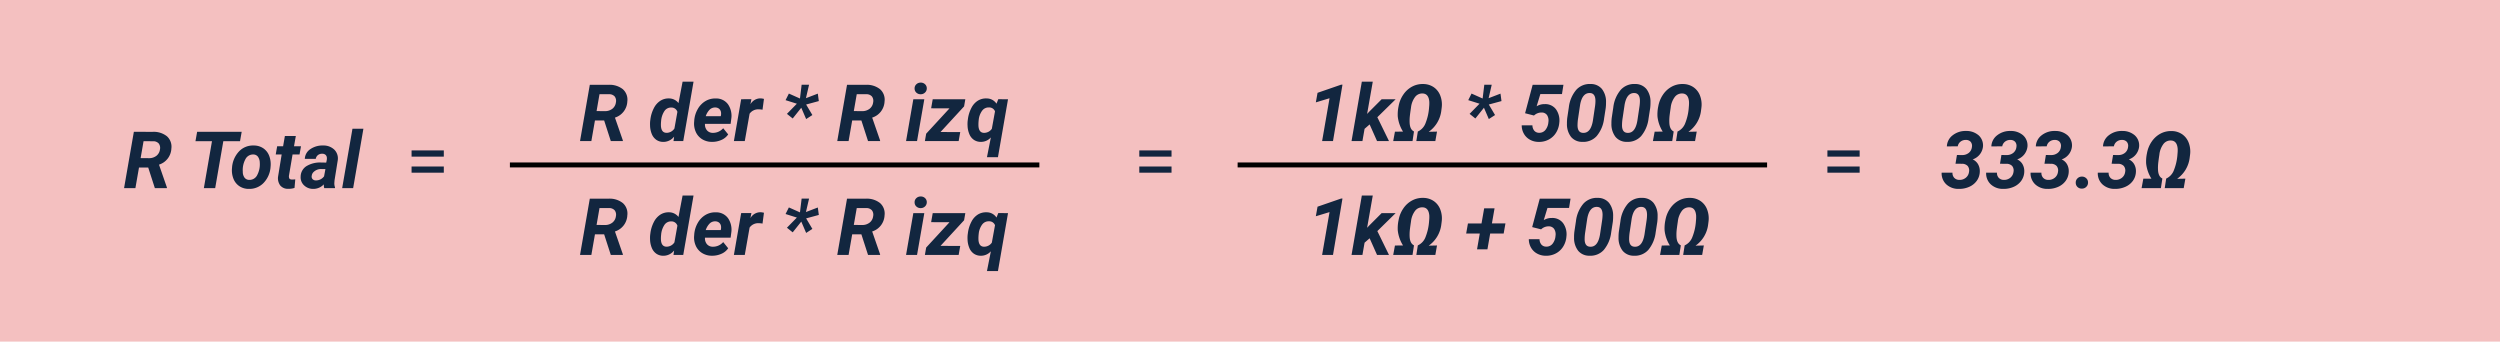 <svg xmlns="http://www.w3.org/2000/svg" width="505" height="69" viewBox="0 0 505 69">
  <g id="Grupo_1108799" data-name="Grupo 1108799" transform="translate(5376 3714)">
    <path id="Trazado_899231" data-name="Trazado 899231" d="M0,0H505V69H0Z" transform="translate(-5376 -3714)" fill="#f4c0c0"/>
    <path id="Trazado_899232" data-name="Trazado 899232" d="M7.7-6.359H1.188V-7.617H7.7Zm0,3.242H1.188v-1.25H7.7Z" transform="translate(-5294.051 -3676)" fill="#12263f"/>
    <path id="Trazado_899233" data-name="Trazado 899233" d="M5.039-4.164H3.18L2.453,0H.164L2.141-11.375l3.766.008a4.289,4.289,0,0,1,2.91.891A2.817,2.817,0,0,1,9.719-8a3.574,3.574,0,0,1-2.5,3.258L8.82-.125V0H6.383Zm-1.531-1.9,1.7.016a2.386,2.386,0,0,0,1.5-.488A1.933,1.933,0,0,0,7.414-7.82a1.473,1.473,0,0,0-.242-1.187,1.442,1.442,0,0,0-1.117-.461L4.1-9.477ZM23.586-9.477H20.211L18.57,0H16.281l1.641-9.477H14.586l.336-1.9h9Zm2.789.867a3.39,3.39,0,0,1,1.926.574A3.234,3.234,0,0,1,29.488-6.5a4.762,4.762,0,0,1,.27,2.176,5.143,5.143,0,0,1-1.4,3.262A3.96,3.96,0,0,1,25.336.156,3.38,3.38,0,0,1,23.43-.41a3.222,3.222,0,0,1-1.187-1.527,4.657,4.657,0,0,1-.273-2.156,5.3,5.3,0,0,1,1.422-3.328A3.878,3.878,0,0,1,26.375-8.609ZM24.148-3.294A1.95,1.95,0,0,0,24.5-2.113a1.168,1.168,0,0,0,.945.449A1.712,1.712,0,0,0,27.039-2.6a4.647,4.647,0,0,0,.539-2.531,2.122,2.122,0,0,0-.363-1.2,1.149,1.149,0,0,0-.949-.464,1.715,1.715,0,0,0-1.574.924A4.6,4.6,0,0,0,24.148-3.294Zm10.711-7.237-.367,2.078H35.9L35.609-6.8H34.2l-.719,4.234a1.077,1.077,0,0,0,.063.609q.109.211.531.227.125.008.672-.039L34.594-.039a3.706,3.706,0,0,1-1.266.18,1.985,1.985,0,0,1-1.617-.68,2.456,2.456,0,0,1-.437-1.8L32-6.8H30.8l.289-1.656h1.2l.359-2.078ZM40.6,0a2.281,2.281,0,0,1-.086-.766,2.863,2.863,0,0,1-2.156.922,2.594,2.594,0,0,1-1.84-.723,2.186,2.186,0,0,1-.684-1.746A2.527,2.527,0,0,1,37-4.434a5.266,5.266,0,0,1,2.965-.738l1.031.016.109-.508a1.764,1.764,0,0,0,.023-.492.846.846,0,0,0-.277-.574.955.955,0,0,0-.629-.215,1.345,1.345,0,0,0-.875.254,1.231,1.231,0,0,0-.461.777l-2.211.008a2.457,2.457,0,0,1,1.113-1.965A4.312,4.312,0,0,1,40.4-8.609a3.117,3.117,0,0,1,2.25.855,2.5,2.5,0,0,1,.68,2.121L42.68-1.586l-.039.5a2.412,2.412,0,0,0,.133.938L42.766,0Zm-1.7-1.555a2.017,2.017,0,0,0,1.664-.828l.273-1.461-.766-.008a2.139,2.139,0,0,0-1.758.742,1.292,1.292,0,0,0-.242.633.75.75,0,0,0,.176.668A.891.891,0,0,0,38.906-1.555ZM46.438,0H44.219L46.3-12h2.211Z" transform="translate(-5351.102 -3676)" fill="#12263f"/>
    <path id="Trazado_899234" data-name="Trazado 899234" d="M5.039-4.164H3.18L2.453,0H.164L2.141-11.375l3.766.008a4.289,4.289,0,0,1,2.91.891A2.817,2.817,0,0,1,9.719-8a3.574,3.574,0,0,1-2.5,3.258L8.82-.125V0H6.383Zm-1.531-1.9,1.7.016a2.386,2.386,0,0,0,1.5-.488A1.933,1.933,0,0,0,7.414-7.82a1.473,1.473,0,0,0-.242-1.187,1.442,1.442,0,0,0-1.117-.461L4.1-9.477ZM18.148-8.617a2.4,2.4,0,0,1,1.906.945L20.883-12h2.211L21.016,0H19.047l.125-.906a2.736,2.736,0,0,1-2.2,1.07A2.433,2.433,0,0,1,15.586-.25a2.607,2.607,0,0,1-.918-1.168,4.7,4.7,0,0,1-.355-1.7,6.4,6.4,0,0,1,.023-.953l.047-.352A6.767,6.767,0,0,1,15.105-6.7a3.766,3.766,0,0,1,1.313-1.461A3.094,3.094,0,0,1,18.148-8.617Zm-1.6,4.547a6.327,6.327,0,0,0-.039,1q.078,1.375,1.109,1.4a1.885,1.885,0,0,0,1.617-.875l.6-3.359a1.248,1.248,0,0,0-1.219-.875,1.606,1.606,0,0,0-1.34.621A4.176,4.176,0,0,0,16.547-4.07ZM26.789.156a3.677,3.677,0,0,1-1.965-.543,3.292,3.292,0,0,1-1.277-1.469,4.093,4.093,0,0,1-.328-2.059l.023-.312a5.465,5.465,0,0,1,.719-2.266,4.341,4.341,0,0,1,1.547-1.59A3.827,3.827,0,0,1,27.6-8.609a2.924,2.924,0,0,1,2.473,1.2,4.117,4.117,0,0,1,.637,2.962l-.125.962h-5.18a1.814,1.814,0,0,0,.4,1.313,1.521,1.521,0,0,0,1.172.508A2.7,2.7,0,0,0,29.086-2.6l1.008,1.25A3.135,3.135,0,0,1,28.719-.23,4.5,4.5,0,0,1,26.789.156Zm.7-6.945a1.565,1.565,0,0,0-1.082.383,3.363,3.363,0,0,0-.848,1.383h3.031l.047-.2a2.071,2.071,0,0,0,.008-.594,1.134,1.134,0,0,0-.383-.707A1.2,1.2,0,0,0,27.492-6.789Zm9.539.453a4.548,4.548,0,0,0-.742-.078,2.136,2.136,0,0,0-1.867.883L33.445,0h-2.2l1.469-8.453,2.07-.008-.2,1.031a2.325,2.325,0,0,1,1.969-1.2,3.214,3.214,0,0,1,.766.109Zm6.938-1.215-2.281-.718L42.352-9.6l2.242,1,.336-2.778h1.5L45.8-8.667l2.4-.921.2,1.506-2.562.695L47.1-5.262l-1.258.813-.984-2.289L43.125-4.566,41.961-5.5ZM57-4.164H55.141L54.414,0H52.125L54.1-11.375l3.766.008a4.289,4.289,0,0,1,2.91.891A2.817,2.817,0,0,1,61.68-8a3.574,3.574,0,0,1-2.5,3.258l1.6,4.617V0H58.344Zm-1.531-1.9,1.7.016a2.386,2.386,0,0,0,1.5-.488,1.933,1.933,0,0,0,.707-1.285,1.473,1.473,0,0,0-.242-1.187,1.442,1.442,0,0,0-1.117-.461l-1.953-.008ZM68.242,0H66.023l1.469-8.453h2.219ZM67.75-10.6a1.1,1.1,0,0,1,.344-.867,1.209,1.209,0,0,1,.867-.344,1.215,1.215,0,0,1,.867.3,1.1,1.1,0,0,1,.383.828,1.132,1.132,0,0,1-.324.844A1.215,1.215,0,0,1,69-9.461a1.235,1.235,0,0,1-.863-.3A1.091,1.091,0,0,1,67.75-10.6Zm5.234,8.766,3.984.016L76.648,0h-6.82l.258-1.492L74.8-6.609l-3.711-.016.32-1.828h6.586l-.25,1.445Zm9.3-6.781a2.346,2.346,0,0,1,2.008,1.063l.359-.906,1.969.008L84.586,3.25H82.367l.789-3.992a2.647,2.647,0,0,1-2.055.9,2.433,2.433,0,0,1-1.383-.414A2.6,2.6,0,0,1,78.8-1.434a4.733,4.733,0,0,1-.355-1.691,6.527,6.527,0,0,1,.023-.961l.047-.344a6.781,6.781,0,0,1,.723-2.3,3.673,3.673,0,0,1,1.313-1.449A3.151,3.151,0,0,1,82.281-8.617ZM80.648-3.08q.078,1.393,1.109,1.416a1.881,1.881,0,0,0,1.594-.822l.641-3.521a1.242,1.242,0,0,0-1.227-.79,1.612,1.612,0,0,0-1.367.653,3.761,3.761,0,0,0-.7,1.89A8.223,8.223,0,0,0,80.648-3.08Z" transform="translate(-5259 -3685.5)" fill="#12263f"/>
    <path id="Trazado_899046" data-name="Trazado 899046" d="M-3842.051-10039.182H-3735.1" transform="translate(-1430.949 6358.5)" fill="none" stroke="#000" stroke-width="1"/>
    <path id="Trazado_899236" data-name="Trazado 899236" d="M7.7-6.359H1.188V-7.617H7.7Zm0,3.242H1.188v-1.25H7.7Z" transform="translate(-5147.051 -3676)" fill="#12263f"/>
    <path id="Trazado_899235" data-name="Trazado 899235" d="M5.039-4.164H3.18L2.453,0H.164L2.141-11.375l3.766.008a4.289,4.289,0,0,1,2.91.891A2.817,2.817,0,0,1,9.719-8a3.574,3.574,0,0,1-2.5,3.258L8.82-.125V0H6.383Zm-1.531-1.9,1.7.016a2.386,2.386,0,0,0,1.5-.488A1.933,1.933,0,0,0,7.414-7.82a1.473,1.473,0,0,0-.242-1.187,1.442,1.442,0,0,0-1.117-.461L4.1-9.477ZM18.148-8.617a2.4,2.4,0,0,1,1.906.945L20.883-12h2.211L21.016,0H19.047l.125-.906a2.736,2.736,0,0,1-2.2,1.07A2.433,2.433,0,0,1,15.586-.25a2.607,2.607,0,0,1-.918-1.168,4.7,4.7,0,0,1-.355-1.7,6.4,6.4,0,0,1,.023-.953l.047-.352A6.767,6.767,0,0,1,15.105-6.7a3.766,3.766,0,0,1,1.313-1.461A3.094,3.094,0,0,1,18.148-8.617Zm-1.6,4.547a6.327,6.327,0,0,0-.039,1q.078,1.375,1.109,1.4a1.885,1.885,0,0,0,1.617-.875l.6-3.359a1.248,1.248,0,0,0-1.219-.875,1.606,1.606,0,0,0-1.34.621A4.176,4.176,0,0,0,16.547-4.07ZM26.789.156a3.677,3.677,0,0,1-1.965-.543,3.292,3.292,0,0,1-1.277-1.469,4.093,4.093,0,0,1-.328-2.059l.023-.312a5.465,5.465,0,0,1,.719-2.266,4.341,4.341,0,0,1,1.547-1.59A3.827,3.827,0,0,1,27.6-8.609a2.924,2.924,0,0,1,2.473,1.2,4.117,4.117,0,0,1,.637,2.962l-.125.962h-5.18a1.814,1.814,0,0,0,.4,1.313,1.521,1.521,0,0,0,1.172.508A2.7,2.7,0,0,0,29.086-2.6l1.008,1.25A3.135,3.135,0,0,1,28.719-.23,4.5,4.5,0,0,1,26.789.156Zm.7-6.945a1.565,1.565,0,0,0-1.082.383,3.363,3.363,0,0,0-.848,1.383h3.031l.047-.2a2.071,2.071,0,0,0,.008-.594,1.134,1.134,0,0,0-.383-.707A1.2,1.2,0,0,0,27.492-6.789Zm9.539.453a4.548,4.548,0,0,0-.742-.078,2.136,2.136,0,0,0-1.867.883L33.445,0h-2.2l1.469-8.453,2.07-.008-.2,1.031a2.325,2.325,0,0,1,1.969-1.2,3.214,3.214,0,0,1,.766.109Zm6.938-1.215-2.281-.718L42.352-9.6l2.242,1,.336-2.778h1.5L45.8-8.667l2.4-.921.2,1.506-2.562.695L47.1-5.262l-1.258.813-.984-2.289L43.125-4.566,41.961-5.5ZM57-4.164H55.141L54.414,0H52.125L54.1-11.375l3.766.008a4.289,4.289,0,0,1,2.91.891A2.817,2.817,0,0,1,61.68-8a3.574,3.574,0,0,1-2.5,3.258l1.6,4.617V0H58.344Zm-1.531-1.9,1.7.016a2.386,2.386,0,0,0,1.5-.488,1.933,1.933,0,0,0,.707-1.285,1.473,1.473,0,0,0-.242-1.187,1.442,1.442,0,0,0-1.117-.461l-1.953-.008ZM68.242,0H66.023l1.469-8.453h2.219ZM67.75-10.6a1.1,1.1,0,0,1,.344-.867,1.209,1.209,0,0,1,.867-.344,1.215,1.215,0,0,1,.867.3,1.1,1.1,0,0,1,.383.828,1.132,1.132,0,0,1-.324.844A1.215,1.215,0,0,1,69-9.461a1.235,1.235,0,0,1-.863-.3A1.091,1.091,0,0,1,67.75-10.6Zm5.234,8.766,3.984.016L76.648,0h-6.82l.258-1.492L74.8-6.609l-3.711-.016.32-1.828h6.586l-.25,1.445Zm9.3-6.781a2.346,2.346,0,0,1,2.008,1.063l.359-.906,1.969.008L84.586,3.25H82.367l.789-3.992a2.647,2.647,0,0,1-2.055.9,2.433,2.433,0,0,1-1.383-.414A2.6,2.6,0,0,1,78.8-1.434a4.733,4.733,0,0,1-.355-1.691,6.527,6.527,0,0,1,.023-.961l.047-.344a6.781,6.781,0,0,1,.723-2.3,3.673,3.673,0,0,1,1.313-1.449A3.151,3.151,0,0,1,82.281-8.617ZM80.648-3.08q.078,1.393,1.109,1.416a1.881,1.881,0,0,0,1.594-.822l.641-3.521a1.242,1.242,0,0,0-1.227-.79,1.612,1.612,0,0,0-1.367.653,3.761,3.761,0,0,0-.7,1.89A8.223,8.223,0,0,0,80.648-3.08Z" transform="translate(-5259 -3662.5)" fill="#12263f"/>
    <path id="Trazado_899237" data-name="Trazado 899237" d="M5.266,0h-2.2l1.5-8.656L1.8-7.82l.344-1.93,4.75-1.641L7.18-11.4Zm7.4-3.367-1.023.891L11.211,0h-2.2l2.078-12H13.3L12.156-5.484l.43-.461,2.508-2.508h2.828l-3.7,3.633L16.578,0H14.164ZM22.4-1.93a3,3,0,0,0,1.492-1.523,10.563,10.563,0,0,0,.789-3.43,7.066,7.066,0,0,0,.039-1.062q-.125-1.617-1.328-1.672a1.8,1.8,0,0,0-1.535.691A4.341,4.341,0,0,0,21.02-6.75q-.215,1.438-.254,1.941a9.02,9.02,0,0,0-.023.988q.031,1.469.883,1.883L21.328,0h-3.9l.352-1.906,1.633-.008a7.176,7.176,0,0,1-1.062-3.031,7.876,7.876,0,0,1,.164-2.1A5.992,5.992,0,0,1,19.477-9.4,5,5,0,0,1,21.238-11a4.5,4.5,0,0,1,2.277-.527,3.779,3.779,0,0,1,2.129.66,3.625,3.625,0,0,1,1.313,1.734,5.031,5.031,0,0,1,.262,2.41l-.07.547a6.113,6.113,0,0,1-2.547,4.3l1.672-.039L25.938,0H22.1ZM34.867-7.551l-2.281-.718L33.25-9.6l2.242,1,.336-2.778h1.5L36.7-8.667l2.4-.921.2,1.506-2.562.695L38-5.262l-1.258.813-.984-2.289L34.023-4.566,32.859-5.5Zm9.2,1.926,1.531-5.75h6.219l-.3,1.883H47.148L46.4-7.031a3.016,3.016,0,0,1,1.641-.437A2.693,2.693,0,0,1,50.3-6.434a3.855,3.855,0,0,1,.676,2.73,4.423,4.423,0,0,1-.66,2.023A3.852,3.852,0,0,1,48.828-.3,4.108,4.108,0,0,1,46.8.164a3.613,3.613,0,0,1-1.746-.441,3.12,3.12,0,0,1-1.223-1.2,3.409,3.409,0,0,1-.445-1.7h2.164a1.7,1.7,0,0,0,.383,1.09,1.259,1.259,0,0,0,.953.41,1.545,1.545,0,0,0,1.285-.57,2.845,2.845,0,0,0,.605-1.594,2.02,2.02,0,0,0-.27-1.406A1.3,1.3,0,0,0,47.4-5.773a2.195,2.195,0,0,0-1.531.609ZM55.633.156a2.884,2.884,0,0,1-2.281-1,4.205,4.205,0,0,1-.828-2.7A8.6,8.6,0,0,1,52.586-4.7l.32-2.133a6.638,6.638,0,0,1,1.508-3.531A3.652,3.652,0,0,1,57.3-11.531a2.9,2.9,0,0,1,2.285,1,4.161,4.161,0,0,1,.832,2.691,8.673,8.673,0,0,1-.062,1.164l-.328,2.117a6.781,6.781,0,0,1-1.5,3.551A3.63,3.63,0,0,1,55.633.156ZM58.281-8.1q0-1.552-1.094-1.606-1.578-.07-2.008,2.4l-.391,2.635A9.495,9.495,0,0,0,54.664-3.3q-.039,1.583,1.086,1.637,1.586.1,2.016-2.472l.414-2.776A8.178,8.178,0,0,0,58.281-8.1ZM64.617.156a2.884,2.884,0,0,1-2.281-1,4.205,4.205,0,0,1-.828-2.7A8.6,8.6,0,0,1,61.57-4.7l.32-2.133A6.638,6.638,0,0,1,63.4-10.367a3.652,3.652,0,0,1,2.883-1.164,2.9,2.9,0,0,1,2.285,1A4.161,4.161,0,0,1,69.4-7.844a8.673,8.673,0,0,1-.062,1.164l-.328,2.117a6.781,6.781,0,0,1-1.5,3.551A3.63,3.63,0,0,1,64.617.156ZM67.266-8.1q0-1.552-1.094-1.606-1.578-.07-2.008,2.4l-.391,2.635A9.495,9.495,0,0,0,63.648-3.3q-.039,1.583,1.086,1.637,1.586.1,2.016-2.472l.414-2.776A8.178,8.178,0,0,0,67.266-8.1ZM74.859-1.93a3,3,0,0,0,1.492-1.523,10.563,10.563,0,0,0,.789-3.43,7.066,7.066,0,0,0,.039-1.062q-.125-1.617-1.328-1.672a1.8,1.8,0,0,0-1.535.691A4.341,4.341,0,0,0,73.48-6.75q-.215,1.438-.254,1.941a9.021,9.021,0,0,0-.023.988q.031,1.469.883,1.883L73.789,0h-3.9l.352-1.906,1.633-.008a7.176,7.176,0,0,1-1.062-3.031,7.876,7.876,0,0,1,.164-2.1A5.992,5.992,0,0,1,71.938-9.4,5,5,0,0,1,73.7-11a4.5,4.5,0,0,1,2.277-.527,3.779,3.779,0,0,1,2.129.66,3.625,3.625,0,0,1,1.313,1.734,5.031,5.031,0,0,1,.262,2.41l-.07.547a6.113,6.113,0,0,1-2.547,4.3l1.672-.039L78.4,0H74.563Z" transform="translate(-5112 -3685.5)" fill="#12263f"/>
    <path id="Trazado_899047" data-name="Trazado 899047" d="M-3842.051-10039.182H-3735.1" transform="translate(-1283.949 6358.5)" fill="none" stroke="#000" stroke-width="1"/>
    <path id="Trazado_899238" data-name="Trazado 899238" d="M5.266,0h-2.2l1.5-8.656L1.8-7.82l.344-1.93,4.75-1.641L7.18-11.4Zm7.4-3.367-1.023.891L11.211,0h-2.2l2.078-12H13.3L12.156-5.484l.43-.461,2.508-2.508h2.828l-3.7,3.633L16.578,0H14.164ZM22.4-1.93a3,3,0,0,0,1.492-1.523,10.563,10.563,0,0,0,.789-3.43,7.066,7.066,0,0,0,.039-1.062q-.125-1.617-1.328-1.672a1.8,1.8,0,0,0-1.535.691A4.341,4.341,0,0,0,21.02-6.75q-.215,1.438-.254,1.941a9.02,9.02,0,0,0-.023.988q.031,1.469.883,1.883L21.328,0h-3.9l.352-1.906,1.633-.008a7.176,7.176,0,0,1-1.062-3.031,7.876,7.876,0,0,1,.164-2.1A5.992,5.992,0,0,1,19.477-9.4,5,5,0,0,1,21.238-11a4.5,4.5,0,0,1,2.277-.527,3.779,3.779,0,0,1,2.129.66,3.625,3.625,0,0,1,1.313,1.734,5.031,5.031,0,0,1,.262,2.41l-.07.547a6.113,6.113,0,0,1-2.547,4.3l1.672-.039L25.938,0H22.1ZM37.367-6.367H40.1l-.359,2.039H37.016l-.555,3.188h-2.1l.555-3.187h-2.75l.359-2.039h2.742L35.8-9.422h2.1Zm8.133.742,1.531-5.75H53.25l-.3,1.883H48.586l-.75,2.461a3.016,3.016,0,0,1,1.641-.437,2.693,2.693,0,0,1,2.262,1.035,3.855,3.855,0,0,1,.676,2.73,4.423,4.423,0,0,1-.66,2.023A3.852,3.852,0,0,1,50.266-.3a4.108,4.108,0,0,1-2.031.461,3.613,3.613,0,0,1-1.746-.441,3.12,3.12,0,0,1-1.223-1.2,3.409,3.409,0,0,1-.445-1.7h2.164a1.7,1.7,0,0,0,.383,1.09,1.259,1.259,0,0,0,.953.41,1.545,1.545,0,0,0,1.285-.57,2.845,2.845,0,0,0,.605-1.594,2.02,2.02,0,0,0-.27-1.406,1.3,1.3,0,0,0-1.105-.531,2.195,2.195,0,0,0-1.531.609ZM57.07.156a2.884,2.884,0,0,1-2.281-1,4.205,4.205,0,0,1-.828-2.7A8.6,8.6,0,0,1,54.023-4.7l.32-2.133a6.638,6.638,0,0,1,1.508-3.531,3.652,3.652,0,0,1,2.883-1.164,2.9,2.9,0,0,1,2.285,1,4.161,4.161,0,0,1,.832,2.691,8.673,8.673,0,0,1-.062,1.164l-.328,2.117a6.781,6.781,0,0,1-1.5,3.551A3.63,3.63,0,0,1,57.07.156ZM59.719-8.1q0-1.552-1.094-1.606-1.578-.07-2.008,2.4l-.391,2.635A9.495,9.495,0,0,0,56.1-3.3q-.039,1.583,1.086,1.637,1.586.1,2.016-2.472l.414-2.776A8.178,8.178,0,0,0,59.719-8.1ZM66.055.156a2.884,2.884,0,0,1-2.281-1,4.205,4.205,0,0,1-.828-2.7A8.6,8.6,0,0,1,63.008-4.7l.32-2.133a6.638,6.638,0,0,1,1.508-3.531,3.652,3.652,0,0,1,2.883-1.164,2.9,2.9,0,0,1,2.285,1,4.161,4.161,0,0,1,.832,2.691,8.673,8.673,0,0,1-.062,1.164l-.328,2.117a6.781,6.781,0,0,1-1.5,3.551A3.63,3.63,0,0,1,66.055.156ZM68.7-8.1q0-1.552-1.094-1.606-1.578-.07-2.008,2.4l-.391,2.635A9.494,9.494,0,0,0,65.086-3.3q-.039,1.583,1.086,1.637,1.586.1,2.016-2.472L68.6-6.912A8.178,8.178,0,0,0,68.7-8.1ZM76.3-1.93a3,3,0,0,0,1.492-1.523,10.563,10.563,0,0,0,.789-3.43,7.066,7.066,0,0,0,.039-1.062q-.125-1.617-1.328-1.672a1.8,1.8,0,0,0-1.535.691,4.341,4.341,0,0,0-.836,2.176q-.215,1.438-.254,1.941a9.021,9.021,0,0,0-.023.988q.031,1.469.883,1.883L75.227,0h-3.9l.352-1.906,1.633-.008A7.176,7.176,0,0,1,72.25-4.945a7.876,7.876,0,0,1,.164-2.1A5.992,5.992,0,0,1,73.375-9.4,5,5,0,0,1,75.137-11a4.5,4.5,0,0,1,2.277-.527,3.779,3.779,0,0,1,2.129.66,3.625,3.625,0,0,1,1.313,1.734,5.031,5.031,0,0,1,.262,2.41l-.07.547a6.113,6.113,0,0,1-2.547,4.3l1.672-.039L79.836,0H76Z" transform="translate(-5112 -3662.5)" fill="#12263f"/>
    <path id="Trazado_899239" data-name="Trazado 899239" d="M7.7-6.359H1.188V-7.617H7.7Zm0,3.242H1.188v-1.25H7.7Z" transform="translate(-5008.051 -3676)" fill="#12263f"/>
    <path id="Trazado_899240" data-name="Trazado 899240" d="M3.3-6.687l1.055.008A2.055,2.055,0,0,0,5.7-7.125a1.737,1.737,0,0,0,.629-1.2,1.261,1.261,0,0,0-.242-1.012,1.23,1.23,0,0,0-.961-.395,1.642,1.642,0,0,0-1.1.348,1.494,1.494,0,0,0-.559.941l-2.2.016a2.952,2.952,0,0,1,1.184-2.254,4.165,4.165,0,0,1,2.707-.863,3.716,3.716,0,0,1,2.547.9,2.739,2.739,0,0,1,.852,2.3A3.078,3.078,0,0,1,6.484-5.8,2.381,2.381,0,0,1,7.605-4.754a2.826,2.826,0,0,1,.309,1.5,3.267,3.267,0,0,1-.633,1.813,3.7,3.7,0,0,1-1.547,1.2A4.962,4.962,0,0,1,3.641.156a3.557,3.557,0,0,1-2.484-.91A3.03,3.03,0,0,1,.211-3.117H2.4a1.412,1.412,0,0,0,.355,1.035,1.385,1.385,0,0,0,1.035.418A1.933,1.933,0,0,0,5.1-2.1a1.761,1.761,0,0,0,.641-1.179,1.428,1.428,0,0,0-.277-1.2,1.553,1.553,0,0,0-1.152-.439l-1.3-.008Zm8.984,0,1.055.008a2.055,2.055,0,0,0,1.348-.445,1.737,1.737,0,0,0,.629-1.2,1.261,1.261,0,0,0-.242-1.012,1.23,1.23,0,0,0-.961-.395,1.642,1.642,0,0,0-1.1.348,1.494,1.494,0,0,0-.559.941l-2.2.016a2.952,2.952,0,0,1,1.184-2.254,4.165,4.165,0,0,1,2.707-.863,3.716,3.716,0,0,1,2.547.9,2.739,2.739,0,0,1,.852,2.3A3.078,3.078,0,0,1,15.469-5.8,2.381,2.381,0,0,1,16.59-4.754a2.826,2.826,0,0,1,.309,1.5,3.267,3.267,0,0,1-.633,1.813,3.7,3.7,0,0,1-1.547,1.2,4.962,4.962,0,0,1-2.094.395,3.557,3.557,0,0,1-2.484-.91A3.03,3.03,0,0,1,9.2-3.117h2.188a1.412,1.412,0,0,0,.355,1.035,1.385,1.385,0,0,0,1.035.418A1.933,1.933,0,0,0,14.086-2.1a1.761,1.761,0,0,0,.641-1.179,1.428,1.428,0,0,0-.277-1.2A1.553,1.553,0,0,0,13.3-4.914L12-4.922Zm8.984,0,1.055.008a2.055,2.055,0,0,0,1.348-.445,1.737,1.737,0,0,0,.629-1.2,1.261,1.261,0,0,0-.242-1.012,1.23,1.23,0,0,0-.961-.395,1.642,1.642,0,0,0-1.1.348,1.494,1.494,0,0,0-.559.941l-2.2.016a2.952,2.952,0,0,1,1.184-2.254,4.165,4.165,0,0,1,2.707-.863,3.716,3.716,0,0,1,2.547.9,2.739,2.739,0,0,1,.852,2.3A3.078,3.078,0,0,1,24.453-5.8a2.381,2.381,0,0,1,1.121,1.043,2.826,2.826,0,0,1,.309,1.5,3.267,3.267,0,0,1-.633,1.813A3.7,3.7,0,0,1,23.7-.238a4.962,4.962,0,0,1-2.094.395,3.557,3.557,0,0,1-2.484-.91,3.03,3.03,0,0,1-.945-2.363h2.188a1.412,1.412,0,0,0,.355,1.035,1.385,1.385,0,0,0,1.035.418A1.933,1.933,0,0,0,23.07-2.1a1.761,1.761,0,0,0,.641-1.179,1.428,1.428,0,0,0-.277-1.2,1.553,1.553,0,0,0-1.152-.439l-1.3-.008Zm7.25,4.359A1.22,1.22,0,0,1,29.41-2a1.111,1.111,0,0,1,.371.855,1.151,1.151,0,0,1-.344.879,1.194,1.194,0,0,1-.883.363,1.2,1.2,0,0,1-.883-.312A1.149,1.149,0,0,1,27.3-1.07a1.161,1.161,0,0,1,.336-.883A1.238,1.238,0,0,1,28.516-2.328Zm6.32-4.359,1.055.008a2.055,2.055,0,0,0,1.348-.445,1.737,1.737,0,0,0,.629-1.2,1.261,1.261,0,0,0-.242-1.012,1.23,1.23,0,0,0-.961-.395,1.642,1.642,0,0,0-1.1.348,1.494,1.494,0,0,0-.559.941l-2.2.016a2.952,2.952,0,0,1,1.184-2.254,4.165,4.165,0,0,1,2.707-.863,3.716,3.716,0,0,1,2.547.9,2.739,2.739,0,0,1,.852,2.3A3.078,3.078,0,0,1,38.023-5.8a2.381,2.381,0,0,1,1.121,1.043,2.826,2.826,0,0,1,.309,1.5,3.267,3.267,0,0,1-.633,1.813,3.7,3.7,0,0,1-1.547,1.2A4.962,4.962,0,0,1,35.18.156,3.557,3.557,0,0,1,32.7-.754a3.03,3.03,0,0,1-.945-2.363h2.188a1.412,1.412,0,0,0,.355,1.035,1.385,1.385,0,0,0,1.035.418A1.933,1.933,0,0,0,36.641-2.1a1.761,1.761,0,0,0,.641-1.179A1.428,1.428,0,0,0,37-4.475a1.553,1.553,0,0,0-1.152-.439l-1.3-.008ZM45.57-1.93a3,3,0,0,0,1.492-1.523,10.563,10.563,0,0,0,.789-3.43,7.066,7.066,0,0,0,.039-1.062q-.125-1.617-1.328-1.672a1.8,1.8,0,0,0-1.535.691,4.341,4.341,0,0,0-.836,2.176q-.215,1.438-.254,1.941a9.019,9.019,0,0,0-.023.988q.031,1.469.883,1.883L44.5,0H40.6l.352-1.906,1.633-.008a7.176,7.176,0,0,1-1.062-3.031,7.877,7.877,0,0,1,.164-2.1A5.992,5.992,0,0,1,42.648-9.4,5,5,0,0,1,44.41-11a4.5,4.5,0,0,1,2.277-.527,3.779,3.779,0,0,1,2.129.66,3.625,3.625,0,0,1,1.313,1.734,5.031,5.031,0,0,1,.262,2.41l-.07.547a6.113,6.113,0,0,1-2.547,4.3l1.672-.039L49.109,0H45.273Z" transform="translate(-4984 -3676)" fill="#12263f"/>
  </g>
</svg>
